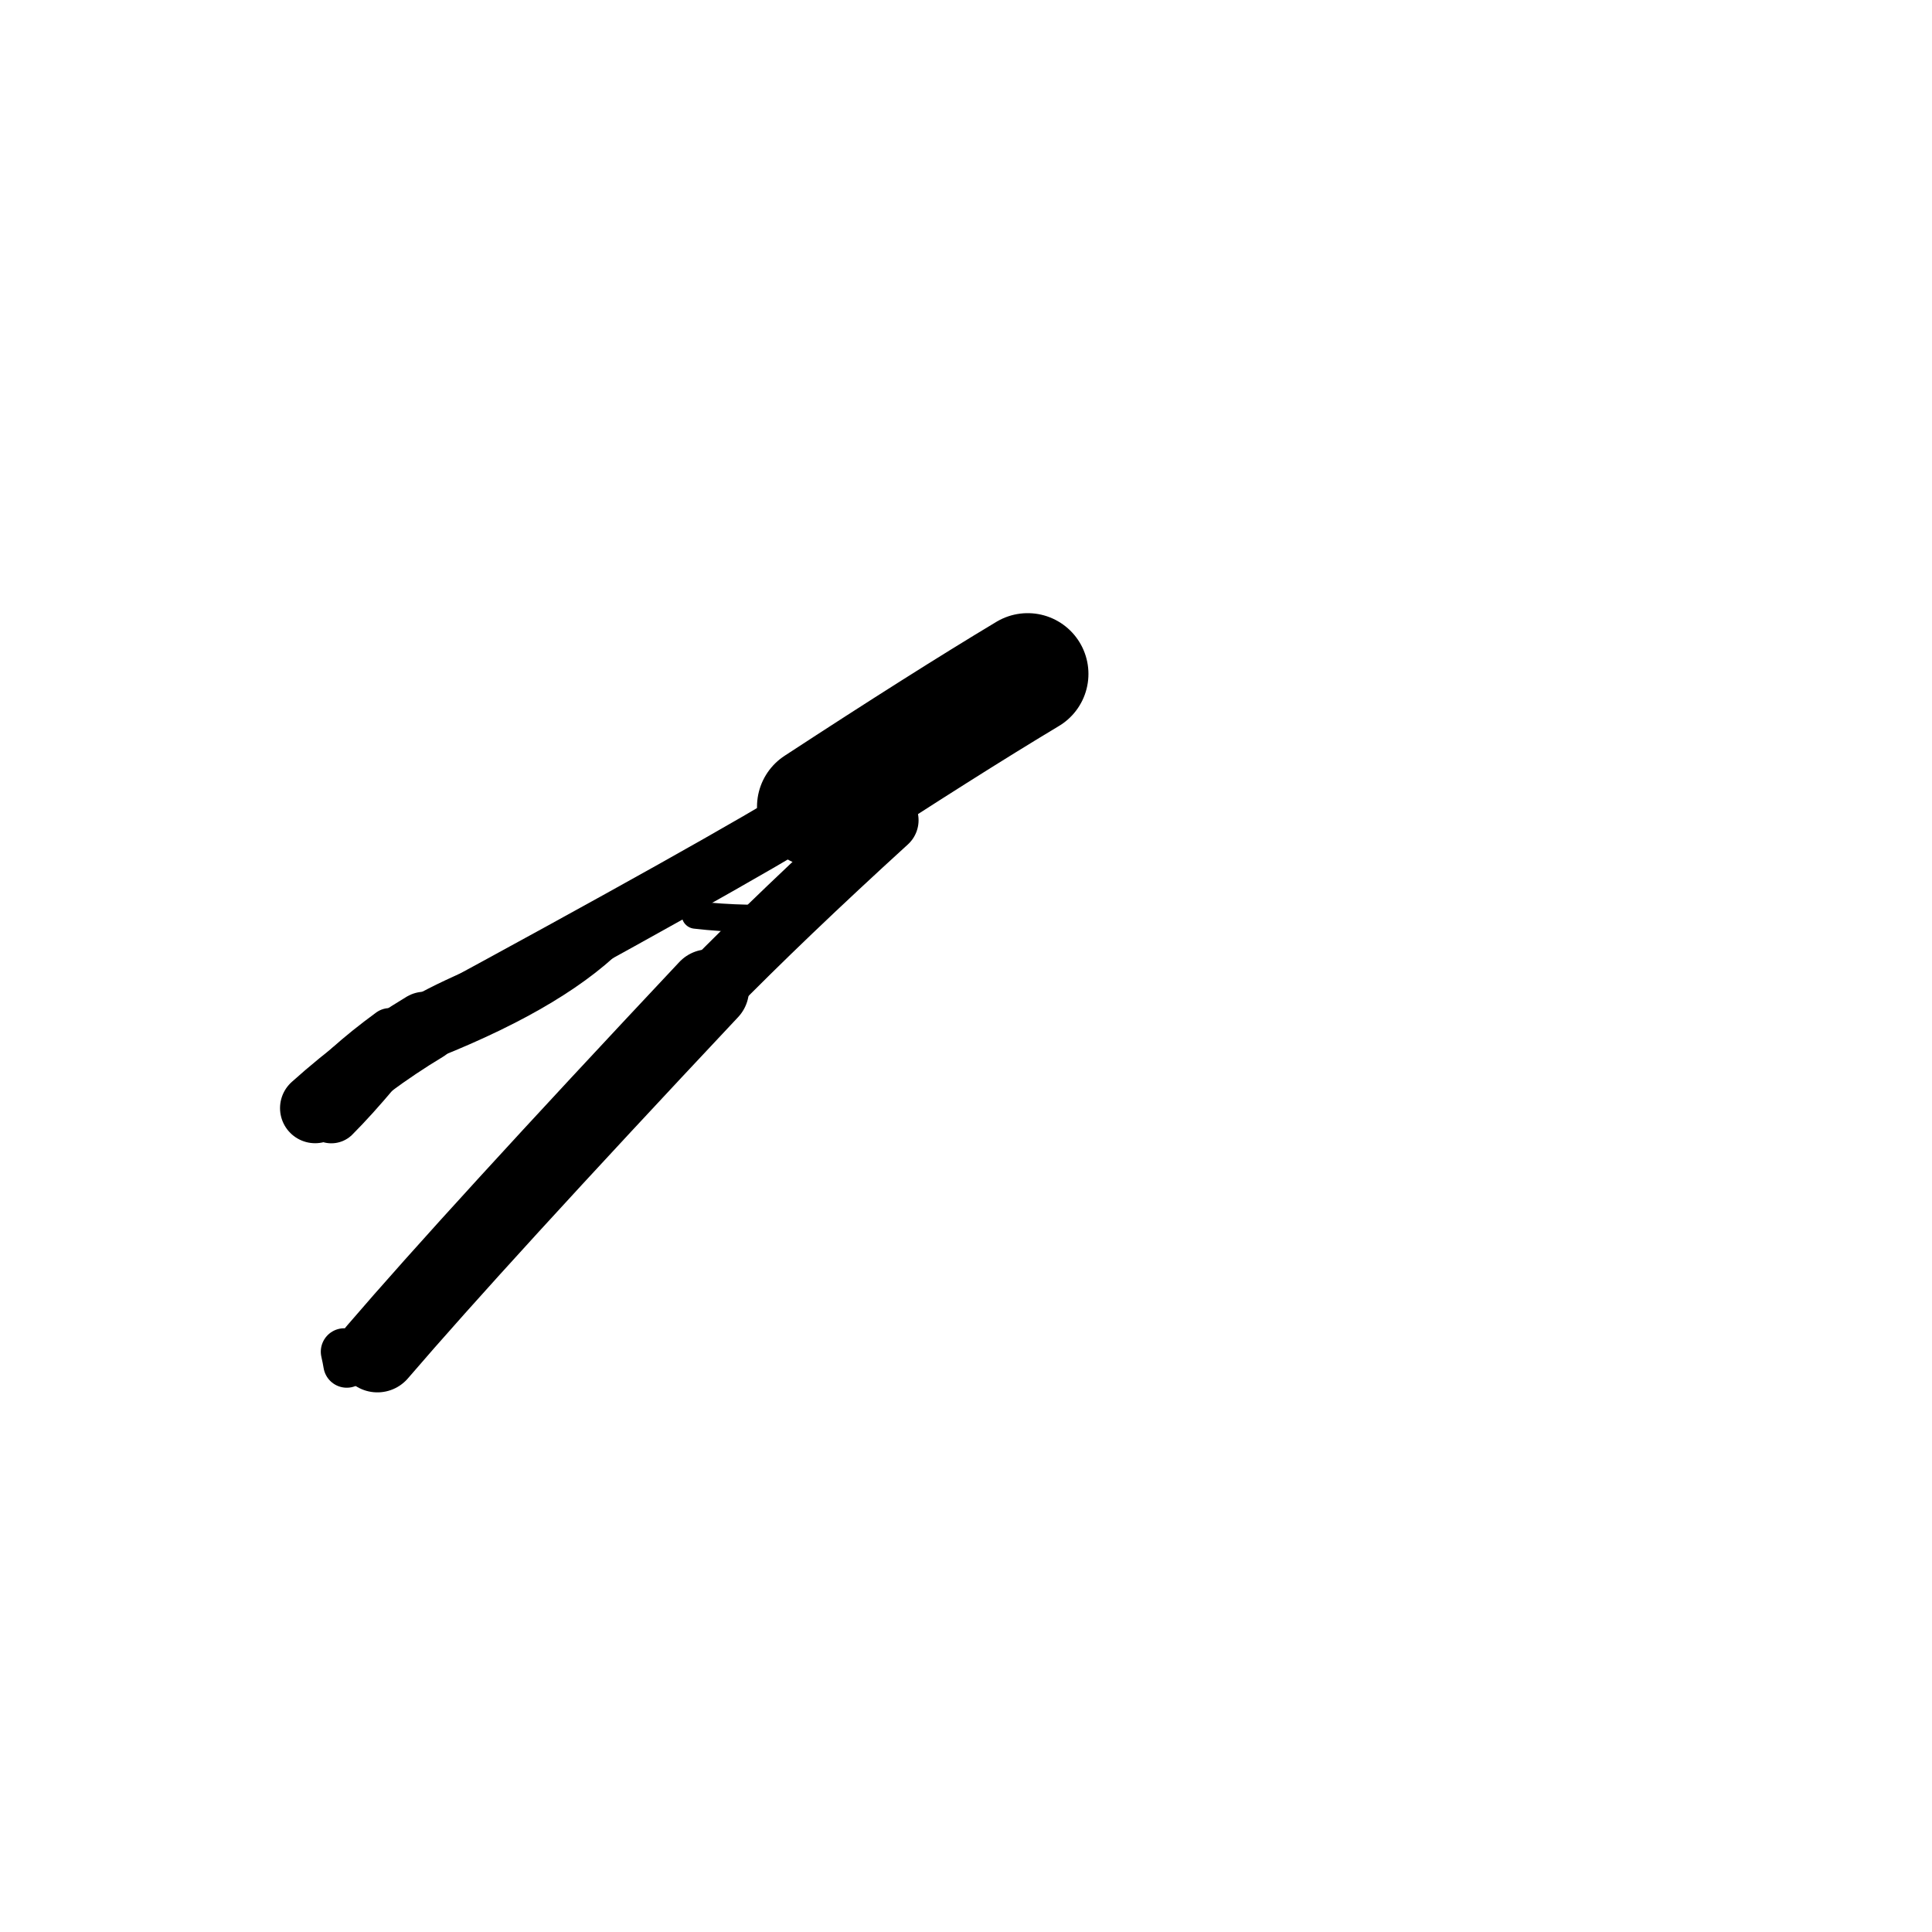 <?xml version="1.0" ?>
<svg height="140" width="140" xmlns="http://www.w3.org/2000/svg">
  <path d="M 74.47, 48.834 Q 68.426, 52.461, 59.258, 58.456 " fill="none" id="curve_2" stroke="#000000" stroke-linecap="round" stroke-linejoin="round" stroke-width="8.805"/>
  <path d="M 59.258, 58.456 Q 52.415, 62.688, 30.776, 74.407 " fill="none" id="curve_2" stroke="#000000" stroke-linecap="round" stroke-linejoin="round" stroke-width="4.342"/>
  <path d="M 30.776, 74.407 Q 26.609, 76.914, 22.835, 80.299 " fill="none" id="curve_2" stroke="#000000" stroke-linecap="round" stroke-linejoin="round" stroke-width="5.086"/>
  <path d="M 27.348, 97.977 Q 34.44, 89.714, 51.356, 71.709 " fill="none" id="curve_3" stroke="#000000" stroke-linecap="round" stroke-linejoin="round" stroke-width="5.838"/>
  <path d="M 51.356, 71.709 Q 56.729, 66.233, 64.186, 59.435 " fill="none" id="curve_3" stroke="#000000" stroke-linecap="round" stroke-linejoin="round" stroke-width="4.754"/>
  <path d="M 23.64, 79.797 Q 27.538, 73.858, 39.932, 69.909 " fill="none" id="curve_5" stroke="#000000" stroke-linecap="round" stroke-linejoin="round" stroke-width="3.414"/>
  <path d="M 24.009, 80.697 Q 25.345, 79.358, 27, 77.387 " fill="none" id="curve_6" stroke="#000000" stroke-linecap="round" stroke-linejoin="round" stroke-width="4.302"/>
  <path d="M 31.016, 93.51 Q 35.669, 86.419, 44.805, 77.648 " fill="none" id="curve_12" stroke="#000000" stroke-linecap="round" stroke-linejoin="round" stroke-width="2.605"/>
  <path d="M 43.281, 68.055 Q 38.656, 72.236, 28.81, 75.849 " fill="none" id="curve_13" stroke="#000000" stroke-linecap="round" stroke-linejoin="round" stroke-width="3.553"/>
  <path d="M 25.127, 98.861 Q 25.056, 98.431, 24.945, 97.949 " fill="none" id="curve_14" stroke="#000000" stroke-linecap="round" stroke-linejoin="round" stroke-width="3.397"/>
  <path d="M 22.88, 79.532 Q 24.749, 77.28, 28.246, 74.72 " fill="none" id="curve_15" stroke="#000000" stroke-linecap="round" stroke-linejoin="round" stroke-width="3.342"/>
  <path d="M 69.864, 48.806 Q 71.527, 48.405, 72.969, 47.74 " fill="none" id="curve_30" stroke="#000000" stroke-linecap="round" stroke-linejoin="round" stroke-width="3.279"/>
  <path d="M 54.184, 66.554 Q 52.196, 66.511, 50.395, 66.302 " fill="none" id="curve_59" stroke="#000000" stroke-linecap="round" stroke-linejoin="round" stroke-width="1.993"/>
</svg>
